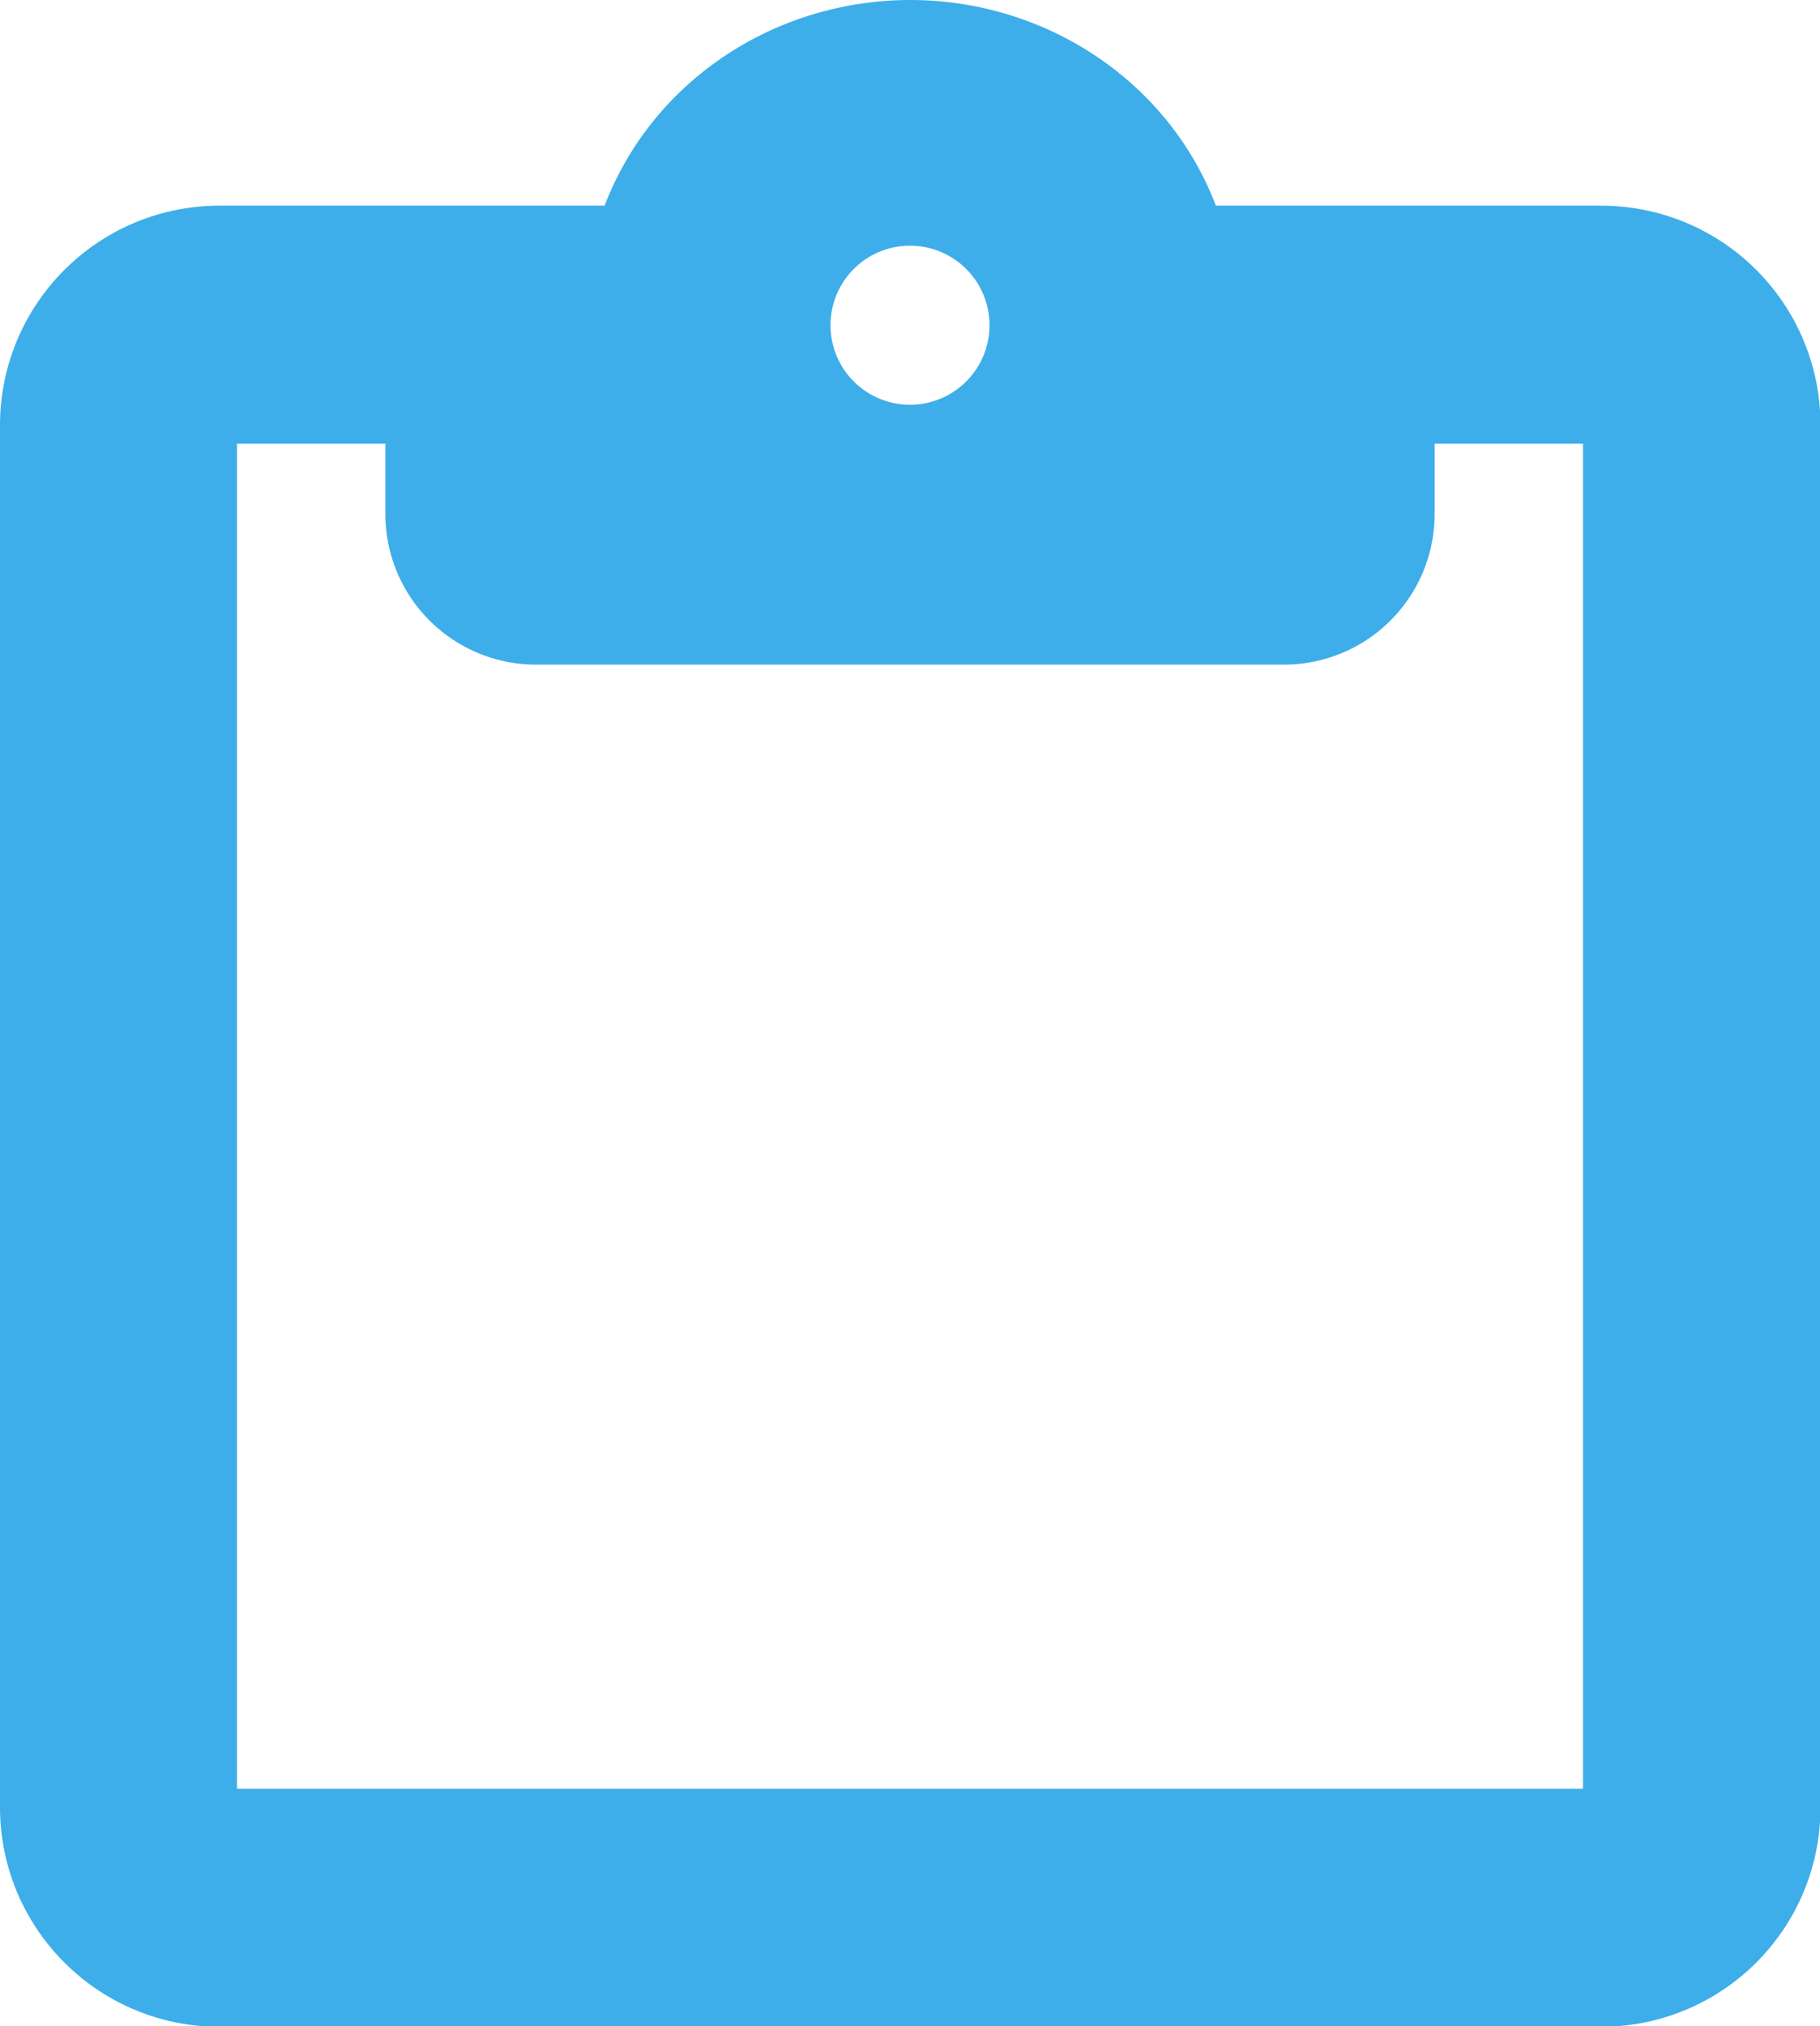 <?xml version="1.0" encoding="UTF-8" standalone="no"?>
<svg
   width="3.594mm"
   height="4mm"
   viewBox="0 0 3.594 4"
   version="1.1"
   id="svg8"
   inkscape:version="1.2 (dc2aedaf03, 2022-05-15)"
   sodipodi:docname="icons.svg"
   xml:space="preserve"
   inkscape:export-filename="new_icons/add_icon.svg"
   inkscape:export-xdpi="92.363678"
   inkscape:export-ydpi="92.363678"
   xmlns:inkscape="http://www.inkscape.org/namespaces/inkscape"
   xmlns:sodipodi="http://sodipodi.sourceforge.net/DTD/sodipodi-0.dtd"
   xmlns="http://www.w3.org/2000/svg"
   xmlns:svg="http://www.w3.org/2000/svg"
   xmlns:rdf="http://www.w3.org/1999/02/22-rdf-syntax-ns#"
   xmlns:cc="http://creativecommons.org/ns#"
   xmlns:dc="http://purl.org/dc/elements/1.1/"><defs
     id="defs2" /><sodipodi:namedview
     id="base"
     pagecolor="#ffffff"
     bordercolor="#666666"
     borderopacity="1.0"
     inkscape:pageopacity="0.0"
     inkscape:pageshadow="2"
     inkscape:zoom="8"
     inkscape:cx="336.6875"
     inkscape:cy="197.5"
     inkscape:document-units="mm"
     inkscape:current-layer="layer1"
     inkscape:document-rotation="0"
     showgrid="false"
     inkscape:window-width="1920"
     inkscape:window-height="1052"
     inkscape:window-x="0"
     inkscape:window-y="0"
     inkscape:window-maximized="1"
     inkscape:pagecheckerboard="0"
     inkscape:showpageshadow="0"
     inkscape:deskcolor="#d1d1d1" /><g
     inkscape:label="Layer 1"
     inkscape:groupmode="layer"
     id="layer1"
     transform="translate(-89.199,-43.284)"><path
       id="rect6207"
       style="fill:#3daee9;fill-opacity:1;stroke:none;stroke-width:0;stroke-opacity:0.946"
       d="m 90.996,43.284 a 0.643,0.618 0 0 0 -0.603,0.406 h -0.76 c -0.24,0 -0.434,0.194 -0.434,0.434 v 2.727 c 0,0.24 0.194,0.434 0.434,0.434 h 2.727 c 0.24,0 0.434,-0.193 0.434,-0.434 v -2.727 c 0,-0.24 -0.193,-0.434 -0.434,-0.434 h -0.76 a 0.643,0.618 0 0 0 -0.604,-0.406 z m 0,0.485 a 0.157,0.157 0 0 1 0.157,0.157 0.157,0.157 0 0 1 -0.157,0.157 0.157,0.157 0 0 1 -0.157,-0.157 0.157,0.157 0 0 1 0.157,-0.157 z m -1.329,0.391 h 0.293 v 0.138 c 0,0.165 0.133,0.298 0.298,0.298 h 1.476 c 0.165,0 0.298,-0.133 0.298,-0.298 v -0.138 h 0.293 v 2.655 h -2.658 z"
       inkscape:export-filename="new_icons/paste.svg"
       inkscape:export-xdpi="101.4932"
       inkscape:export-ydpi="101.4932" /></g></svg>
